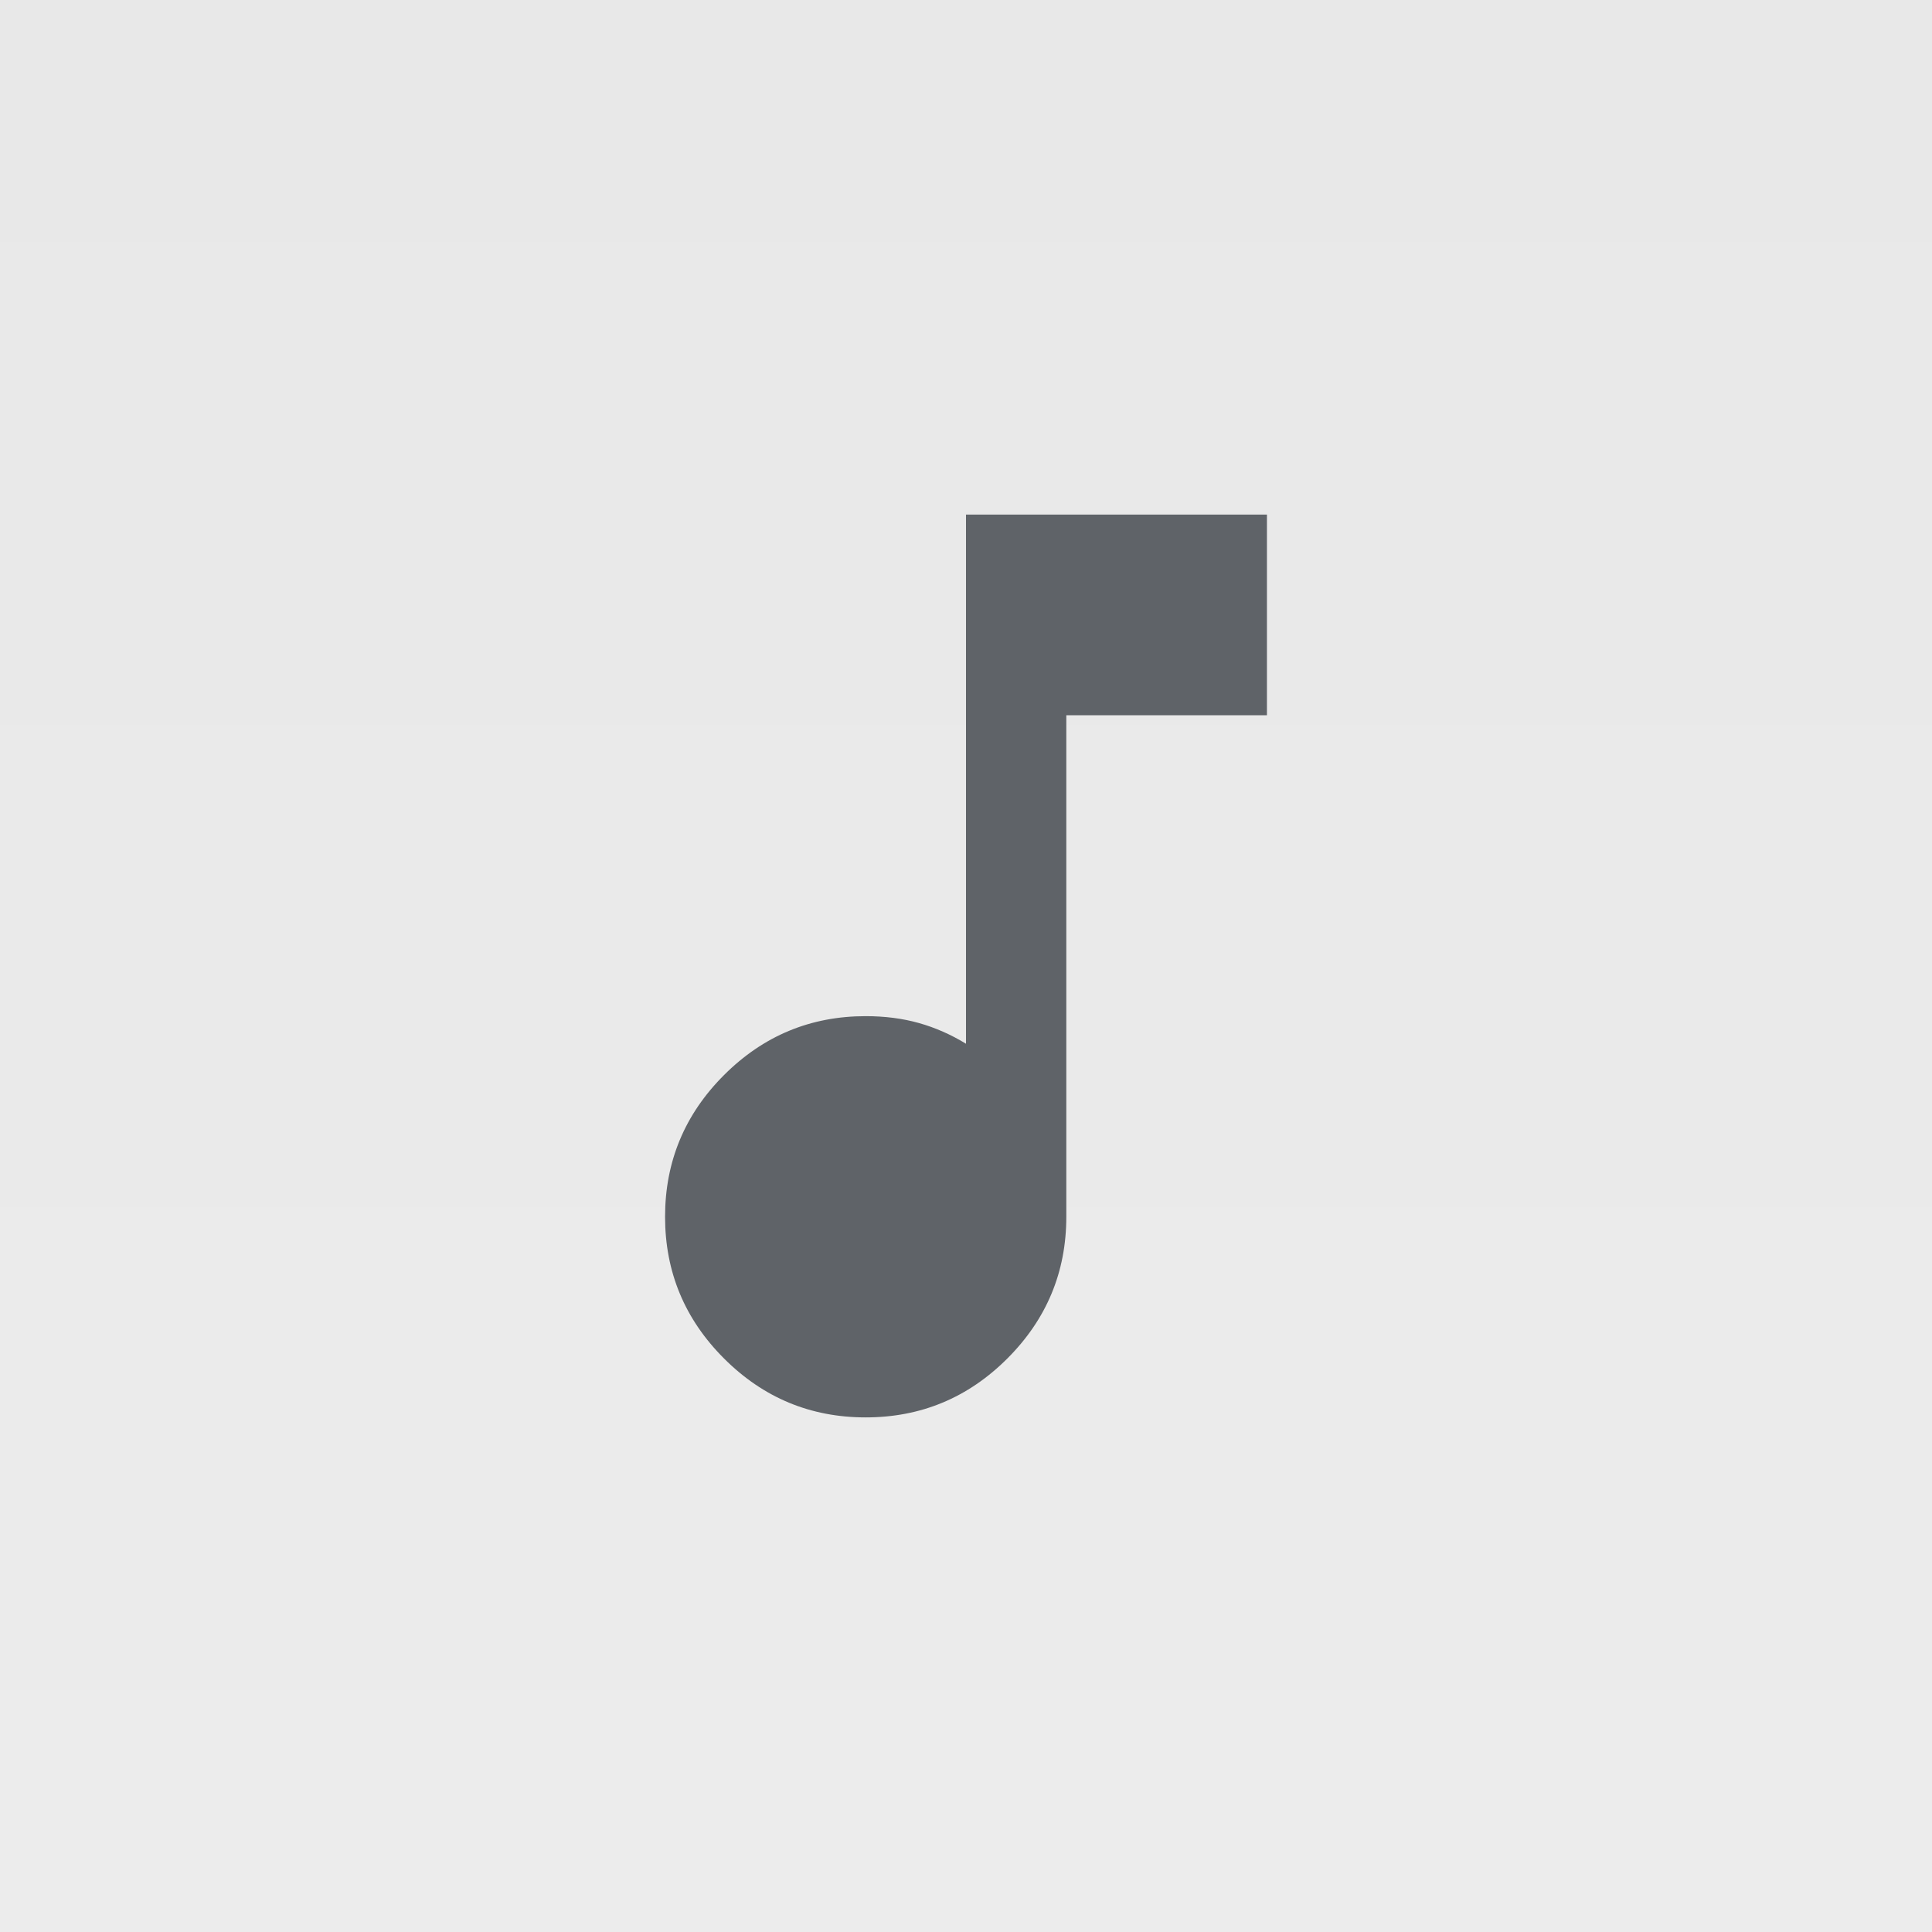 <svg width="512" height="512" viewBox="0 0 512 512" fill="none" xmlns="http://www.w3.org/2000/svg">
<rect x="0" y="0" width="512" height="512" fill="#333333" stroke="none"/>
<rect width="512" height="512" fill="url(#paint0_linear_2_10)"/>
<path d="M229.417 375.625C214.796 375.625 202.28 370.419 191.868 360.007C181.456 349.595 176.25 337.079 176.25 322.458C176.25 307.837 181.456 295.321 191.868 284.909C202.28 274.498 214.796 269.292 229.417 269.292C234.512 269.292 239.219 269.901 243.539 271.119C247.859 272.338 252.012 274.165 256 276.602V136.375H335.75V189.542H282.583V322.458C282.583 337.079 277.377 349.595 266.966 360.007C256.554 370.419 244.037 375.625 229.417 375.625Z" fill="#5F6368"/>
<defs>
<linearGradient id="paint0_linear_2_10" x1="256" y1="0" x2="256" y2="512" gradientUnits="userSpaceOnUse">
<stop stop-color="#E8E8E8"/>
<stop offset="1" stop-color="#ECECEC"/>
</linearGradient>
</defs>
</svg>

